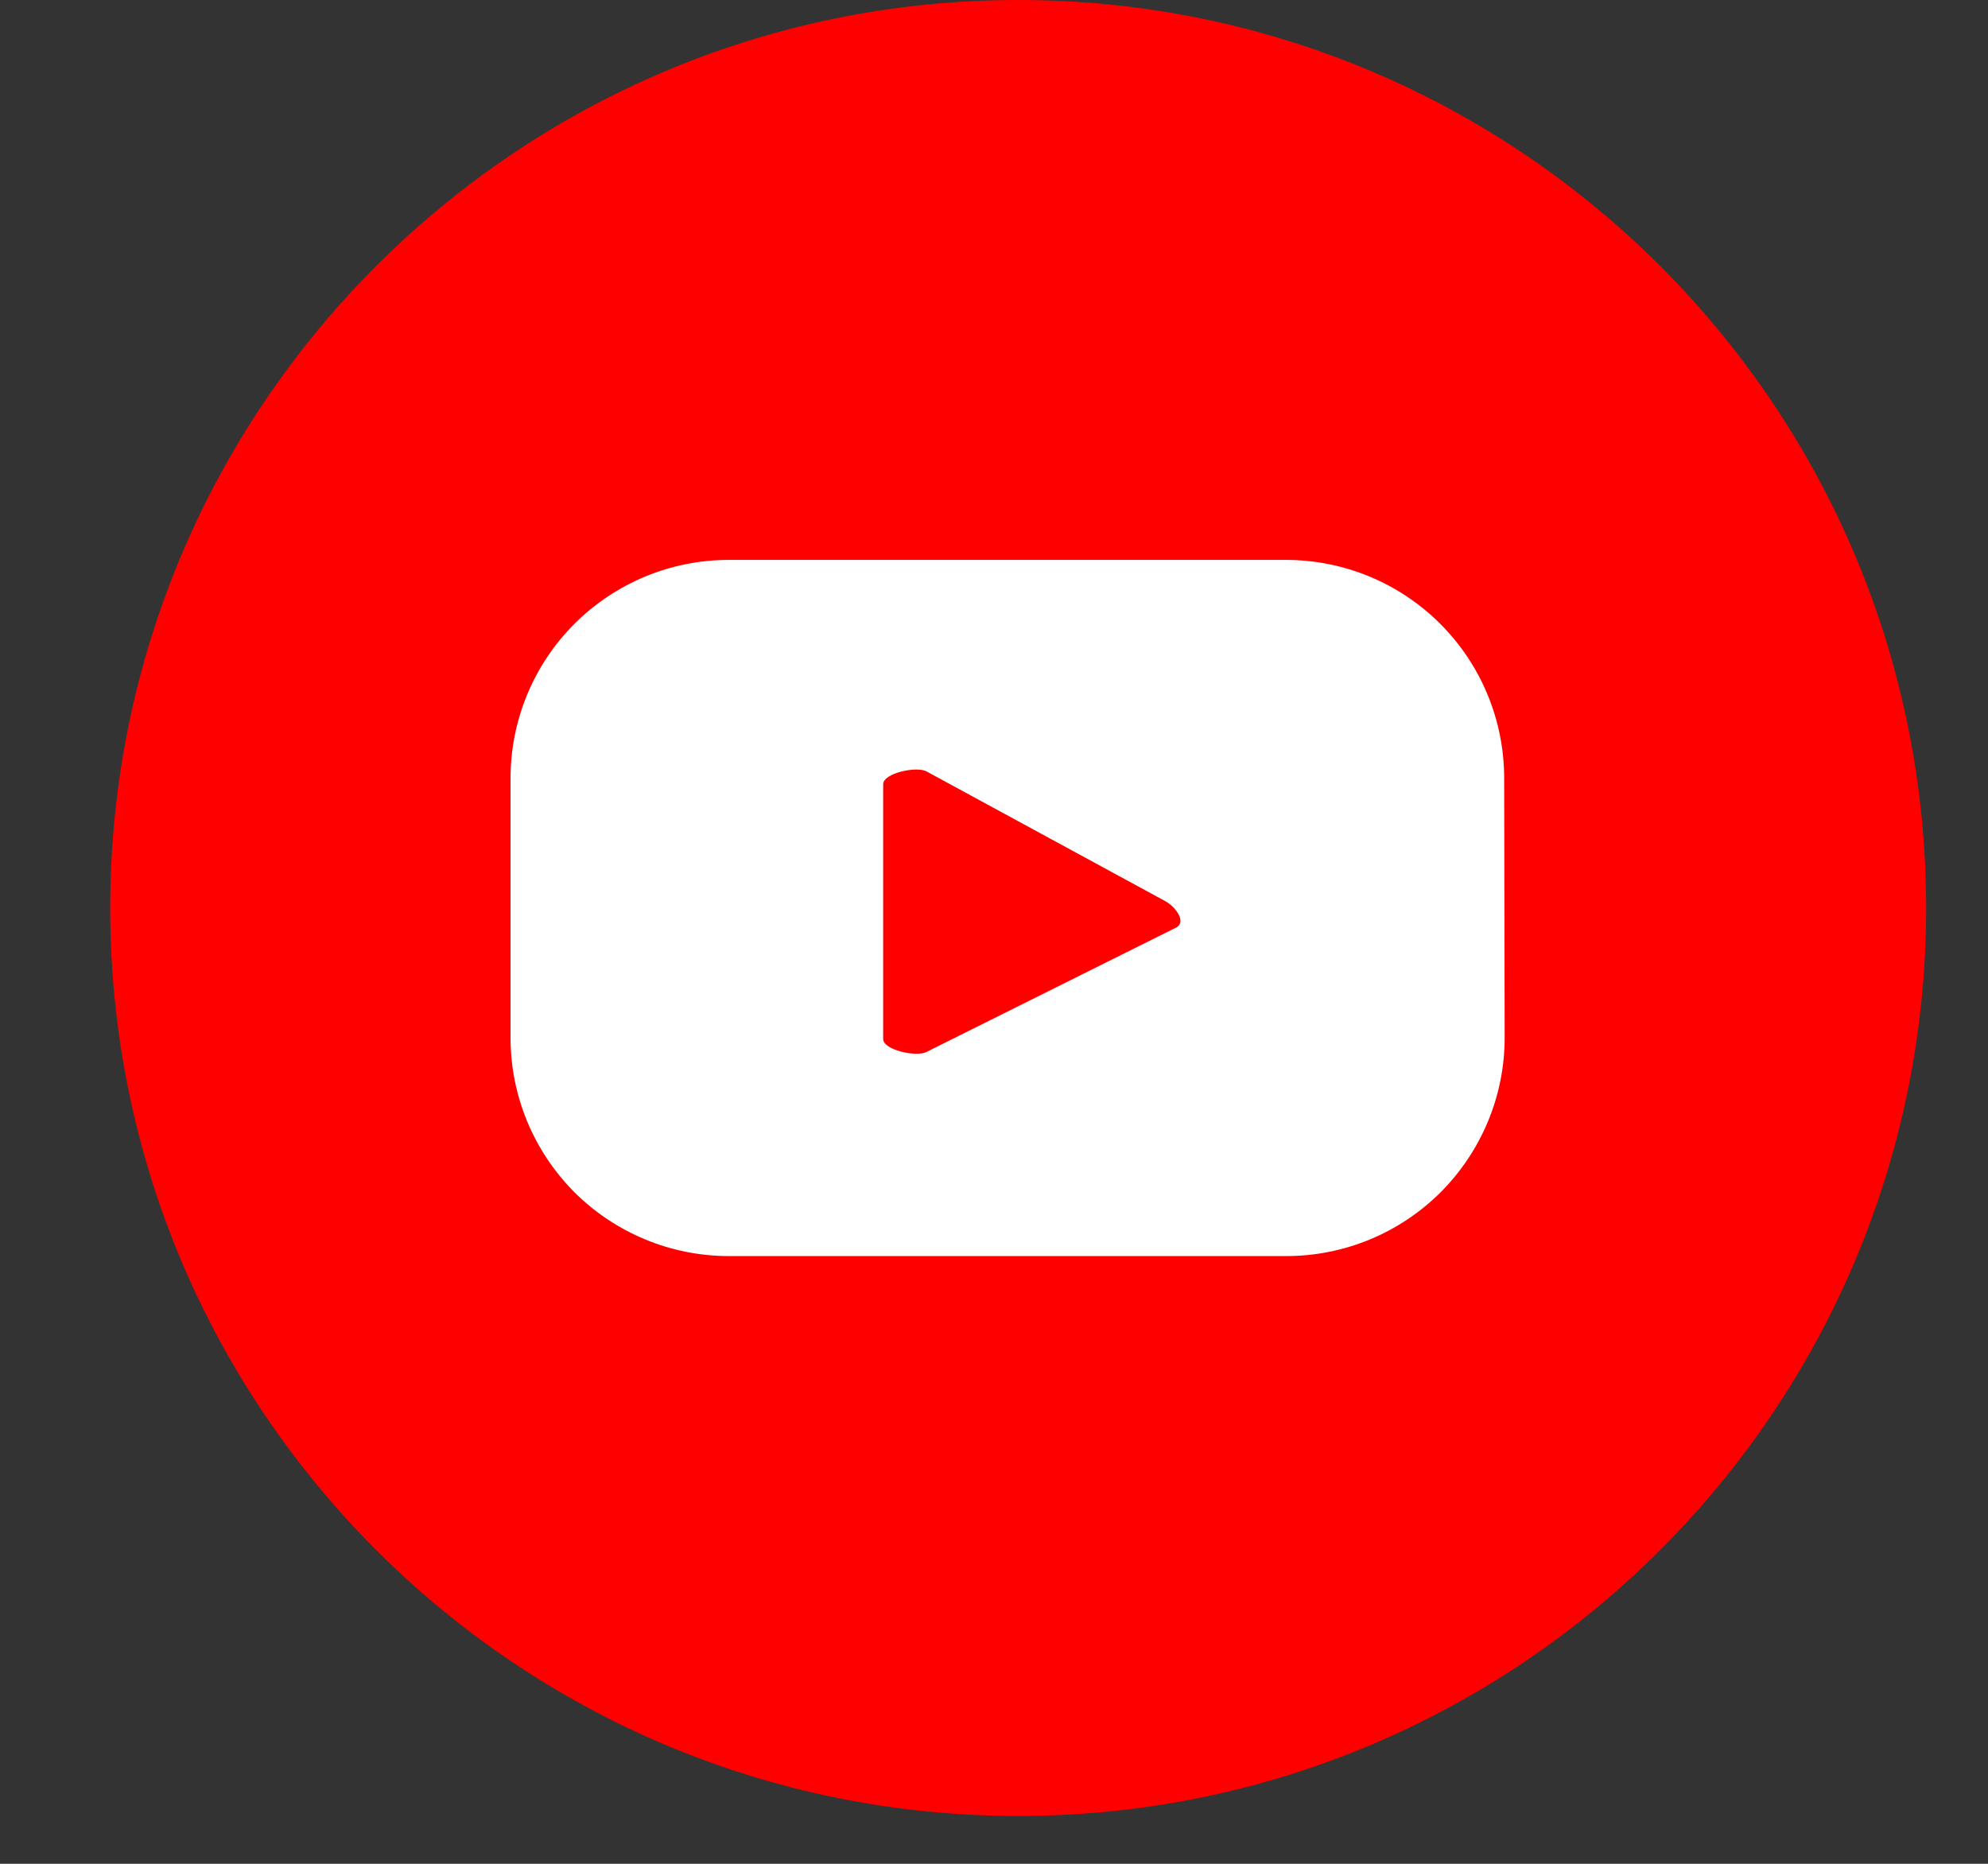 <svg width="16" height="15" viewBox="0 0 16 15" fill="none" xmlns="http://www.w3.org/2000/svg">
<rect x="0" y="0" width="16" height="15" fill="#333333" stroke="none"/>
<path d="M8.195 14.615C12.23 14.615 15.502 11.343 15.502 7.308C15.502 3.272 12.23 0 8.195 0C4.159 0 0.887 3.272 0.887 7.308C0.887 11.343 4.159 14.615 8.195 14.615Z" fill="#FF0000"/>
<path d="M12.106 6.263C12.106 5.797 11.921 5.35 11.592 5.021C11.262 4.691 10.815 4.506 10.349 4.506H5.866C5.4 4.506 4.953 4.691 4.623 5.021C4.294 5.35 4.109 5.797 4.109 6.263V8.352C4.109 8.818 4.294 9.265 4.623 9.595C4.953 9.924 5.4 10.109 5.866 10.109H10.352C10.819 10.109 11.265 9.924 11.595 9.595C11.924 9.265 12.11 8.818 12.11 8.352L12.106 6.263ZM9.468 7.464L7.457 8.466C7.377 8.509 7.108 8.451 7.108 8.362V6.312C7.108 6.221 7.38 6.164 7.458 6.209L9.385 7.256C9.464 7.303 9.549 7.419 9.468 7.464V7.464Z" fill="white"/>
</svg>
